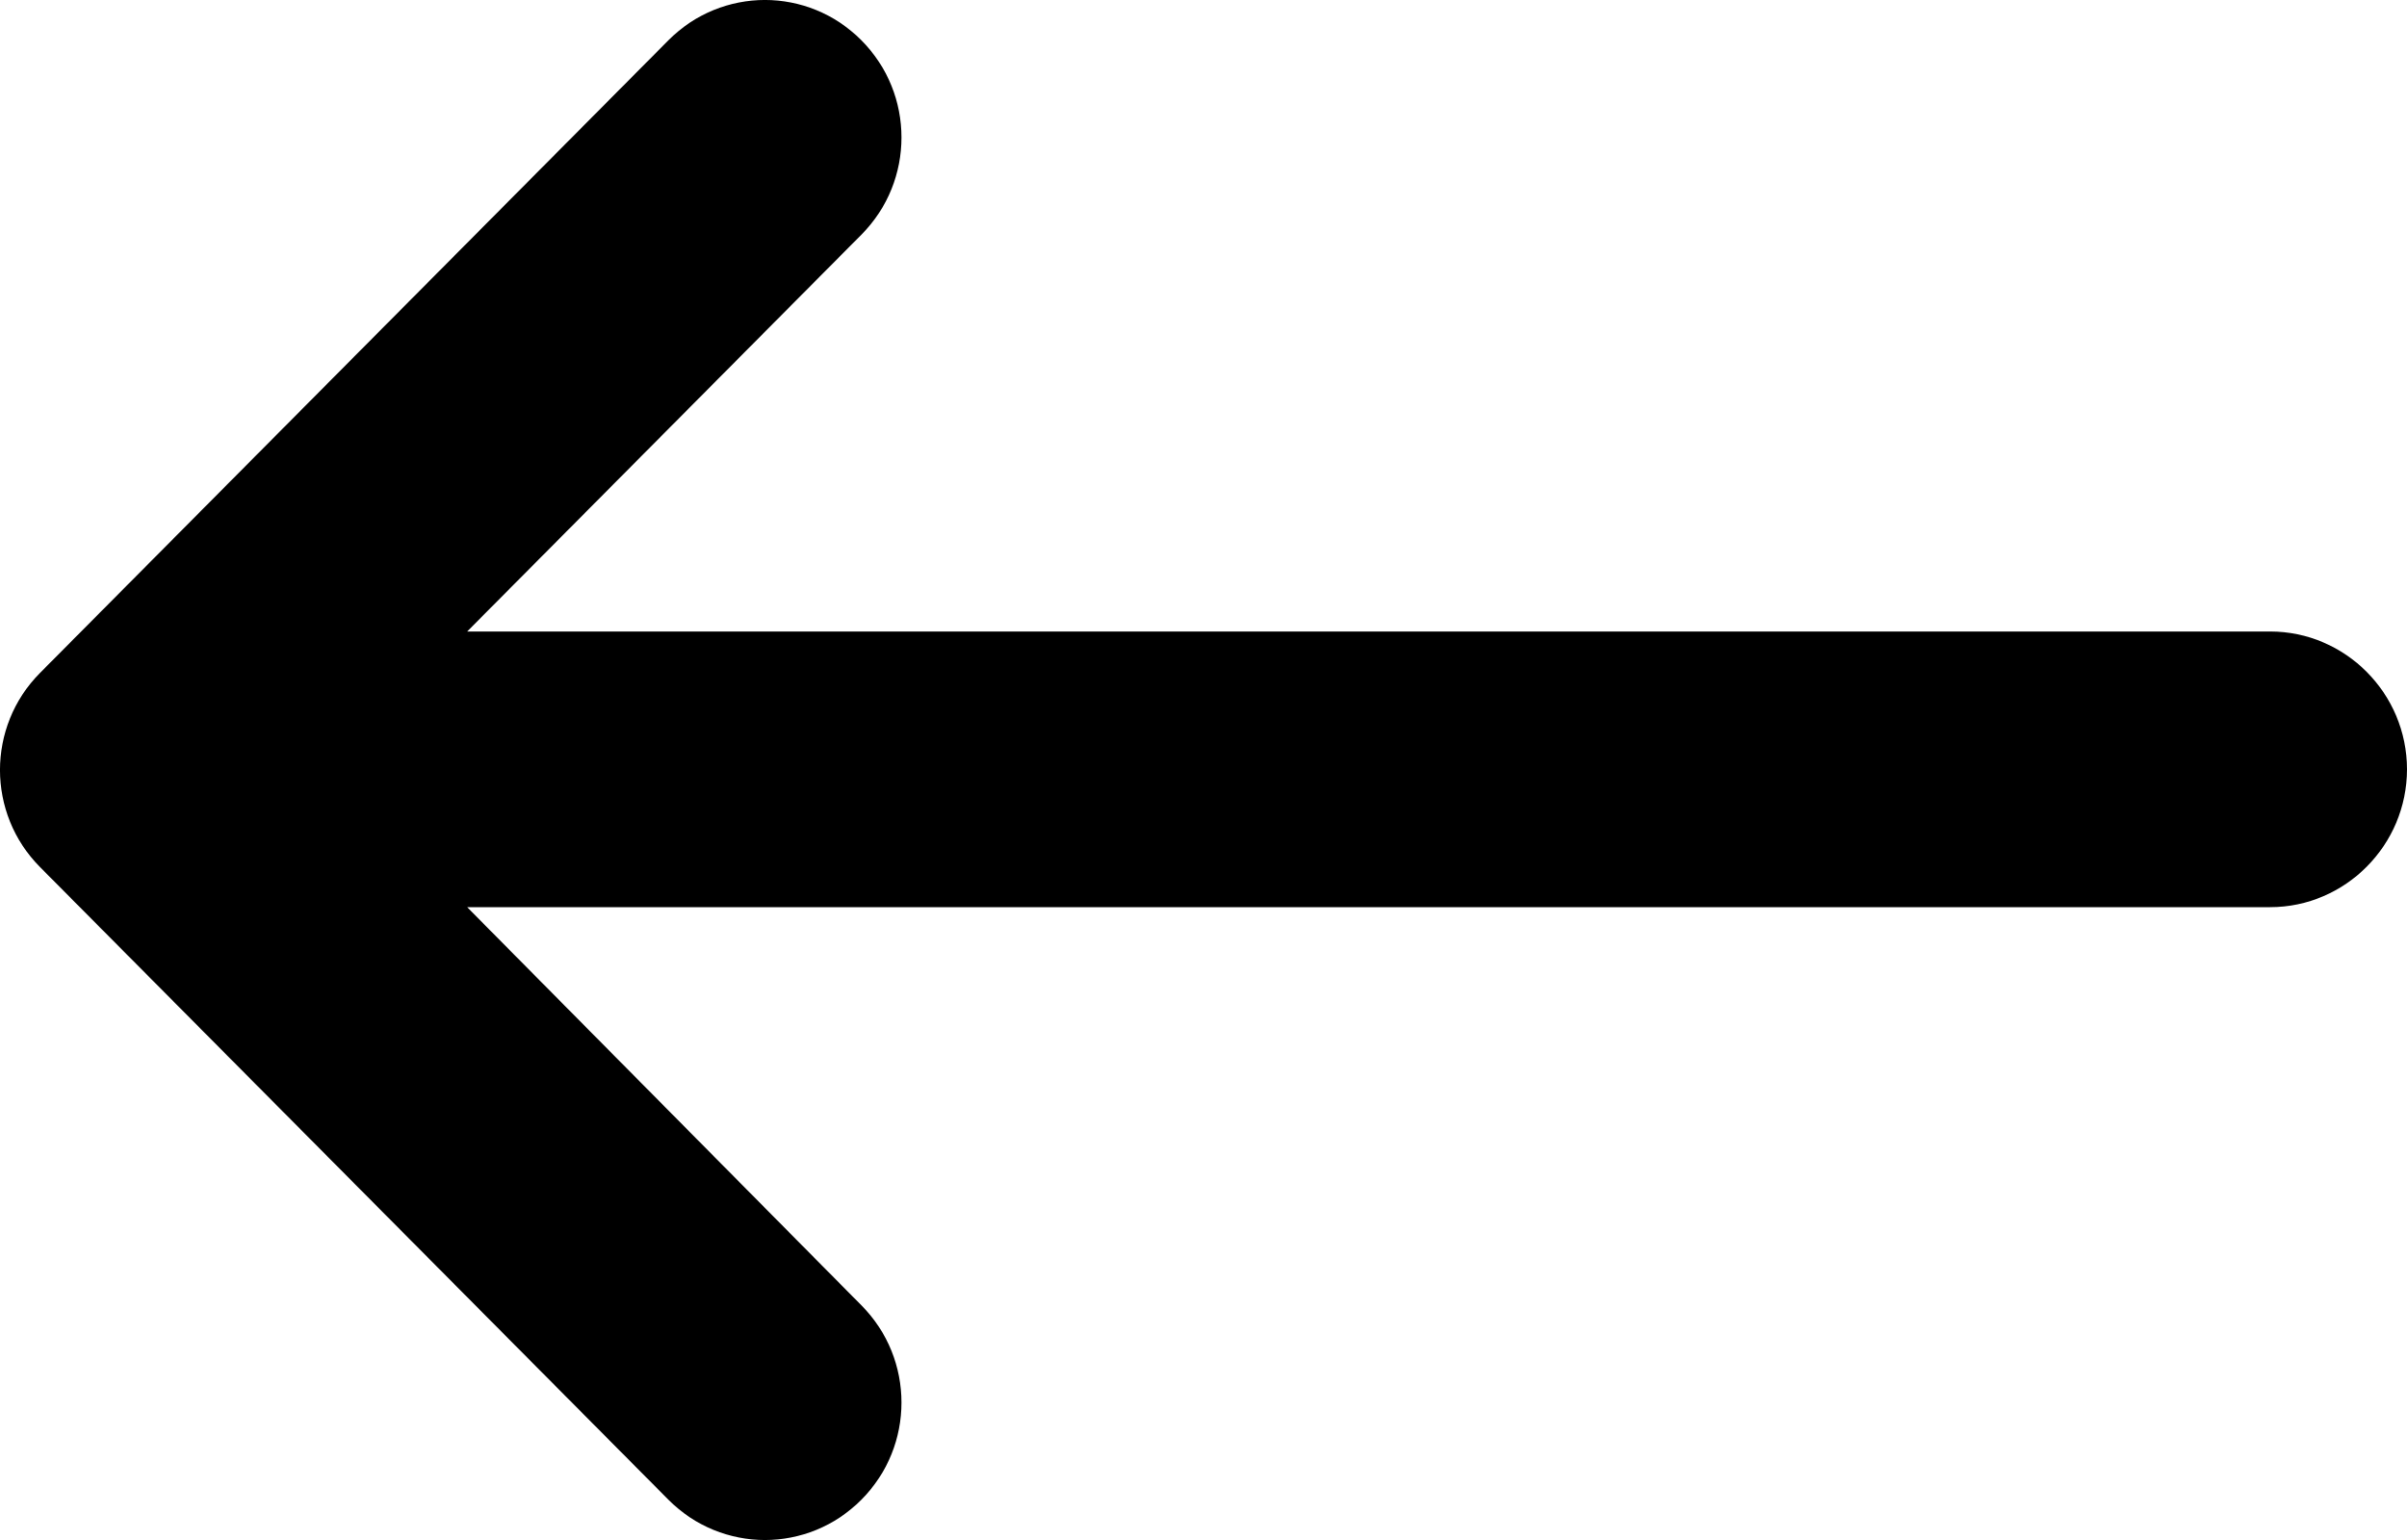 <?xml version="1.0" encoding="UTF-8"?>
<svg width="25px" height="16px" viewBox="0 0 25 16" version="1.1" xmlns="http://www.w3.org/2000/svg" xmlns:xlink="http://www.w3.org/1999/xlink">
    <title>62996D54-0C7D-42DB-821C-415EDCE7AFDB</title>
    <g id="Initial_Explorations" stroke="none" stroke-width="1" fill="none" fill-rule="evenodd">
        <g id="D01A" transform="translate(-33, -1335)" fill="#000000" fill-rule="nonzero">
            <g id="Group-5-Copy" transform="translate(20, 1318)">
                <g id="keyboard_backspace_black_24dp-copy" transform="translate(13, 17)">
                    <path d="M23.578,6.561 L4.852,6.561 L8.947,2.438 C9.502,1.879 9.502,0.977 8.947,0.419 C8.393,-0.14 7.497,-0.14 6.942,0.419 L0.416,6.991 C-0.139,7.549 -0.139,8.451 0.416,9.009 L6.942,15.581 C7.497,16.14 8.393,16.14 8.947,15.581 C9.502,15.023 9.502,14.121 8.947,13.562 L4.852,9.425 L23.578,9.425 C24.36,9.425 25,8.78 25,7.993 C25,7.205 24.36,6.561 23.578,6.561 Z" id="Path"></path>
                </g>
            </g>
        </g>
    </g>
</svg>